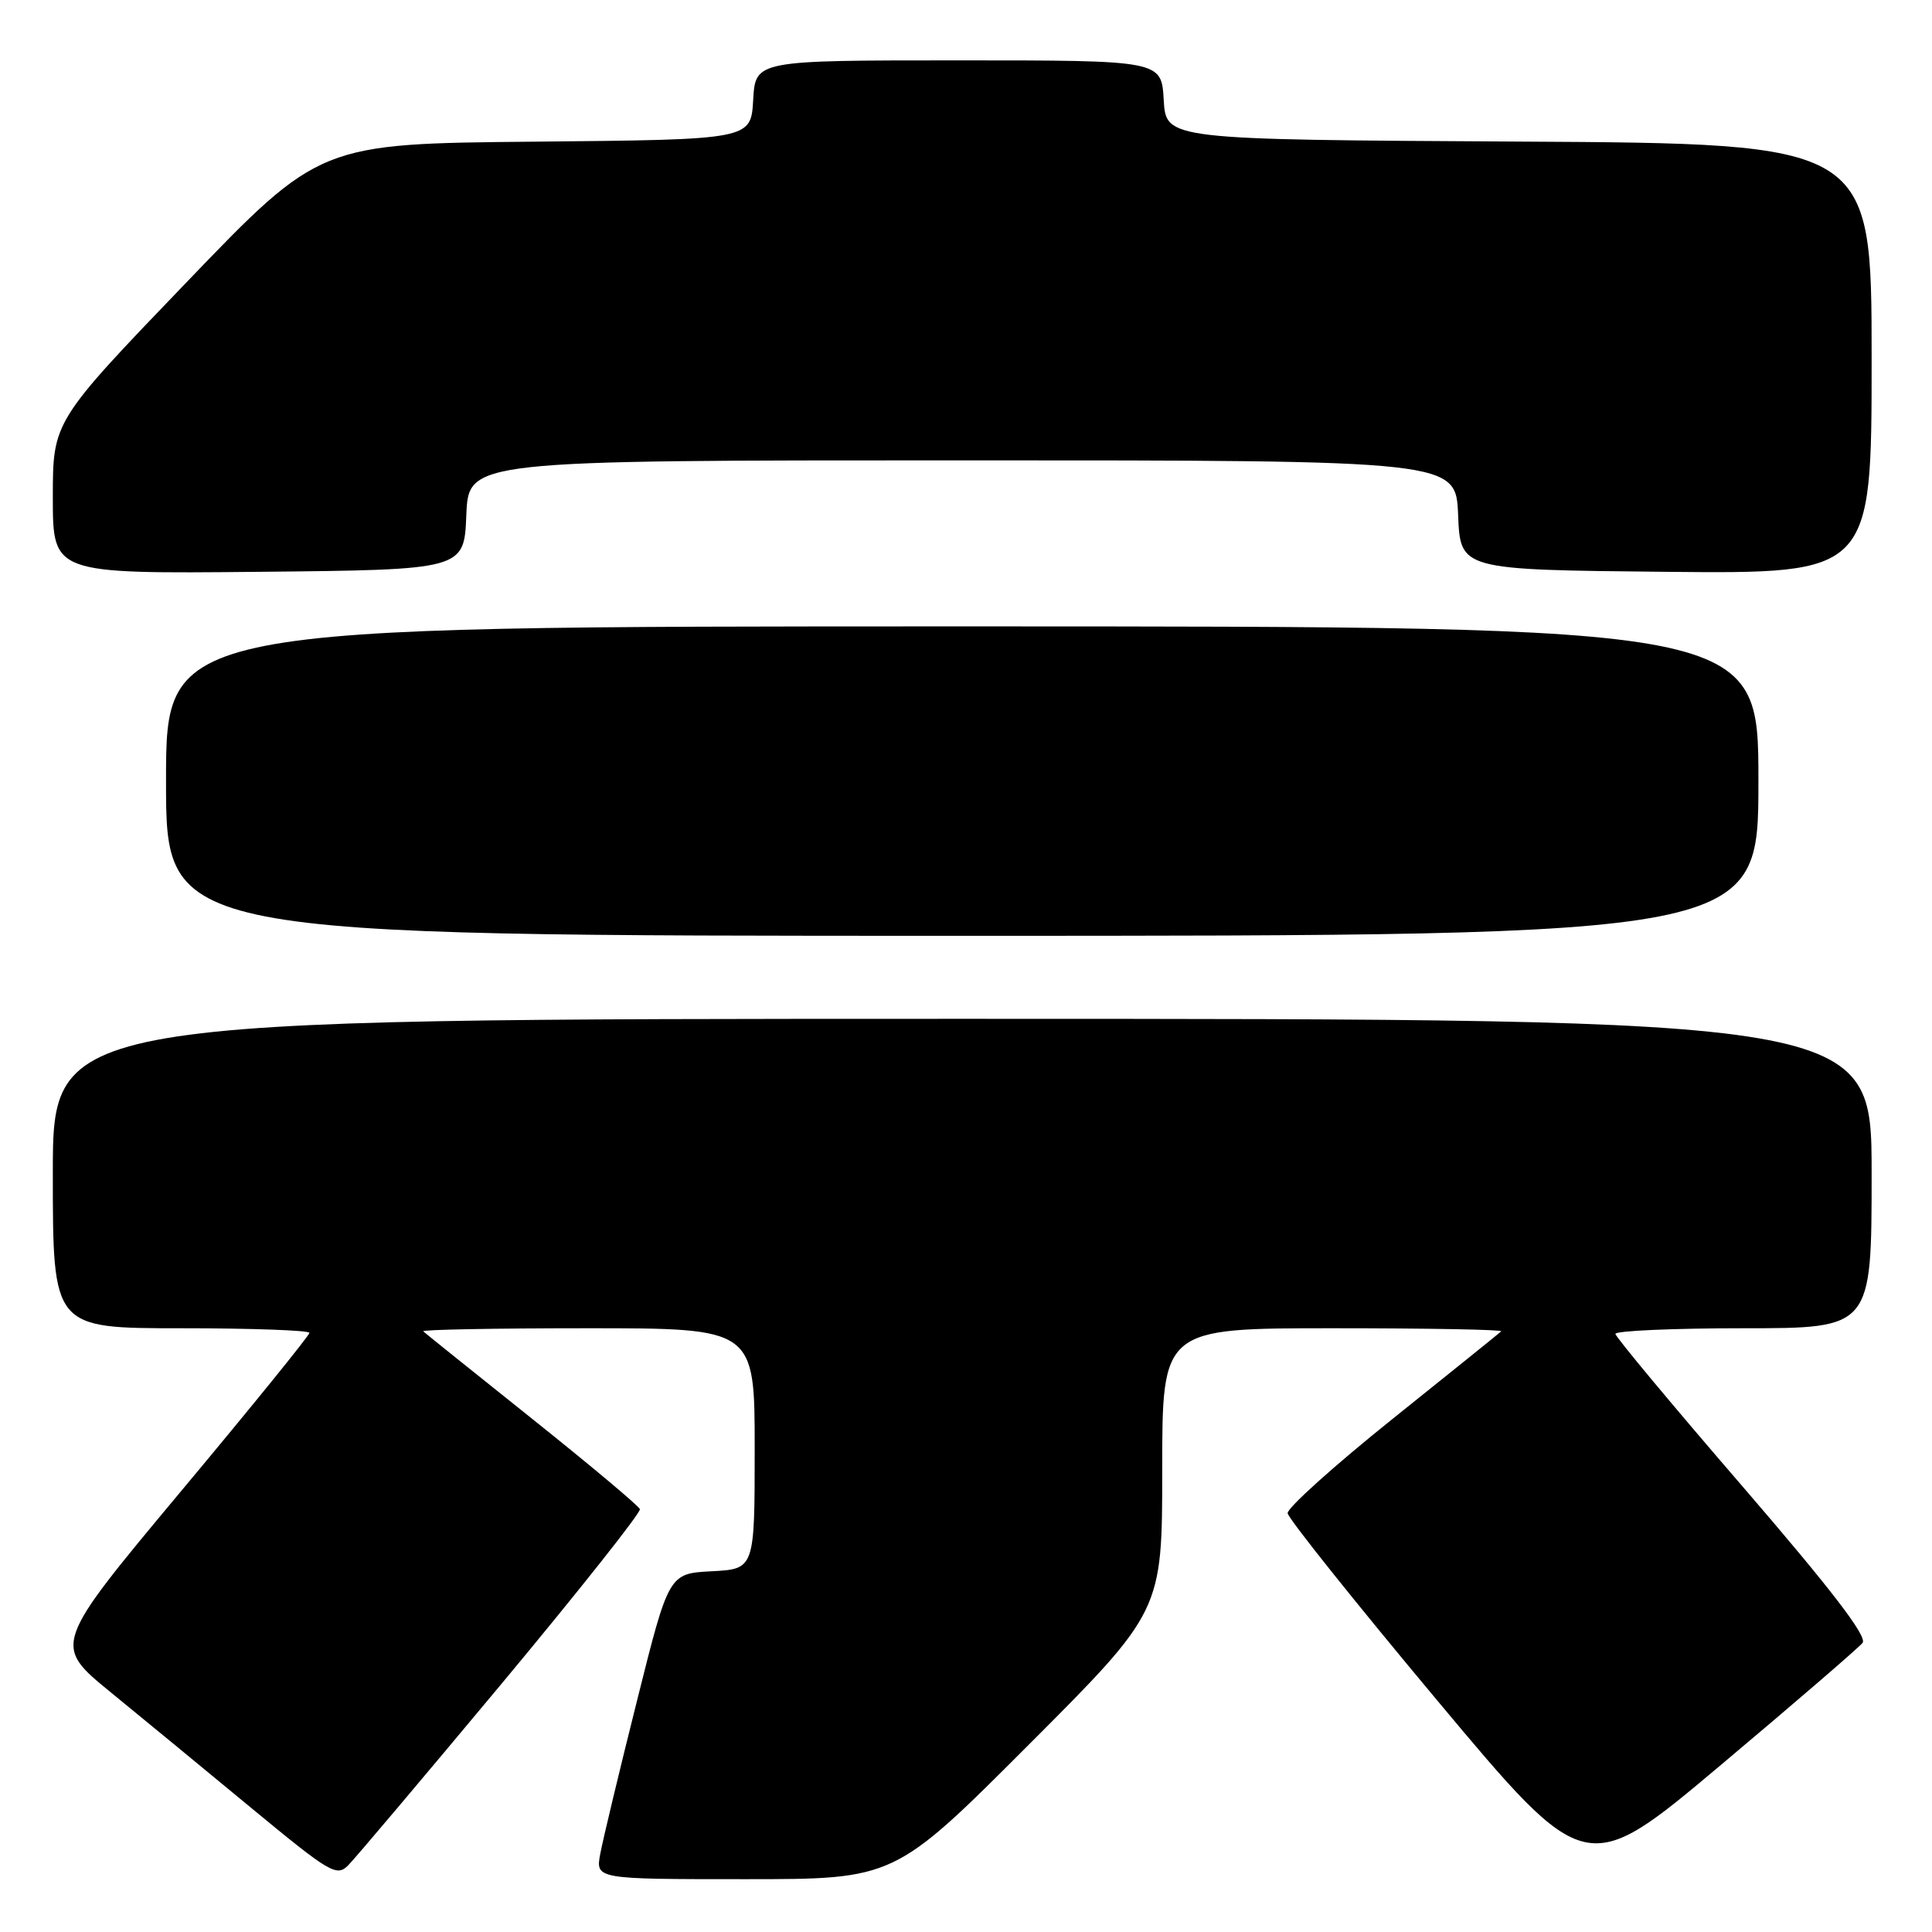 <?xml version="1.0" encoding="UTF-8" standalone="no"?>
<!DOCTYPE svg PUBLIC "-//W3C//DTD SVG 1.1//EN" "http://www.w3.org/Graphics/SVG/1.1/DTD/svg11.dtd" >
<svg xmlns="http://www.w3.org/2000/svg" xmlns:xlink="http://www.w3.org/1999/xlink" version="1.1" viewBox="0 0 256 256">
 <g >
 <path fill="currentColor"
d=" M 66.44 223.13 C 76.69 210.82 84.95 200.40 84.79 199.97 C 84.63 199.53 78.20 194.14 70.50 187.99 C 62.80 181.84 56.31 176.63 56.08 176.41 C 55.85 176.18 65.64 176.00 77.83 176.00 C 100.00 176.00 100.00 176.00 100.00 191.95 C 100.00 207.90 100.00 207.90 94.31 208.20 C 88.62 208.50 88.62 208.50 84.40 225.38 C 82.07 234.66 79.89 243.77 79.54 245.63 C 78.91 249.00 78.91 249.00 98.72 249.00 C 118.52 249.00 118.52 249.00 136.26 231.24 C 154.00 213.48 154.00 213.48 154.00 194.74 C 154.00 176.00 154.00 176.00 176.67 176.00 C 189.13 176.00 199.15 176.18 198.92 176.41 C 198.69 176.63 192.20 181.86 184.50 188.03 C 176.80 194.20 170.55 199.82 170.62 200.51 C 170.69 201.20 179.61 212.37 190.45 225.33 C 210.16 248.89 210.16 248.89 228.01 233.88 C 237.83 225.63 246.28 218.34 246.80 217.69 C 247.46 216.86 242.67 210.62 230.93 197.00 C 221.67 186.28 214.08 177.16 214.05 176.75 C 214.02 176.34 221.65 176.00 231.00 176.00 C 248.00 176.00 248.00 176.00 248.00 155.50 C 248.00 135.00 248.00 135.00 127.50 135.00 C 7.00 135.00 7.00 135.00 7.00 155.50 C 7.00 176.00 7.00 176.00 24.00 176.00 C 33.35 176.00 41.00 176.28 41.00 176.61 C 41.00 176.95 33.35 186.39 23.99 197.59 C 6.99 217.96 6.99 217.96 14.66 224.23 C 18.88 227.68 27.32 234.62 33.41 239.66 C 43.73 248.18 44.61 248.71 46.14 247.16 C 47.05 246.25 56.18 235.43 66.44 223.13 Z  M 233.00 103.50 C 233.00 83.00 233.00 83.00 127.50 83.00 C 22.00 83.00 22.00 83.00 22.00 103.50 C 22.00 124.00 22.00 124.00 127.50 124.00 C 233.00 124.00 233.00 124.00 233.00 103.50 Z  M 61.79 68.25 C 62.09 61.00 62.09 61.00 127.50 61.00 C 192.91 61.00 192.91 61.00 193.21 68.25 C 193.50 75.50 193.50 75.50 220.75 75.77 C 248.00 76.03 248.00 76.03 248.00 47.53 C 248.00 19.02 248.00 19.02 201.25 18.76 C 154.50 18.50 154.50 18.50 154.20 13.25 C 153.90 8.00 153.90 8.00 127.00 8.00 C 100.10 8.00 100.10 8.00 99.80 13.25 C 99.50 18.50 99.50 18.50 70.94 18.77 C 42.37 19.03 42.37 19.03 24.69 37.43 C 7.00 55.84 7.00 55.84 7.00 65.93 C 7.00 76.03 7.00 76.03 34.25 75.77 C 61.50 75.50 61.50 75.50 61.79 68.25 Z "/>
</g>
</svg>